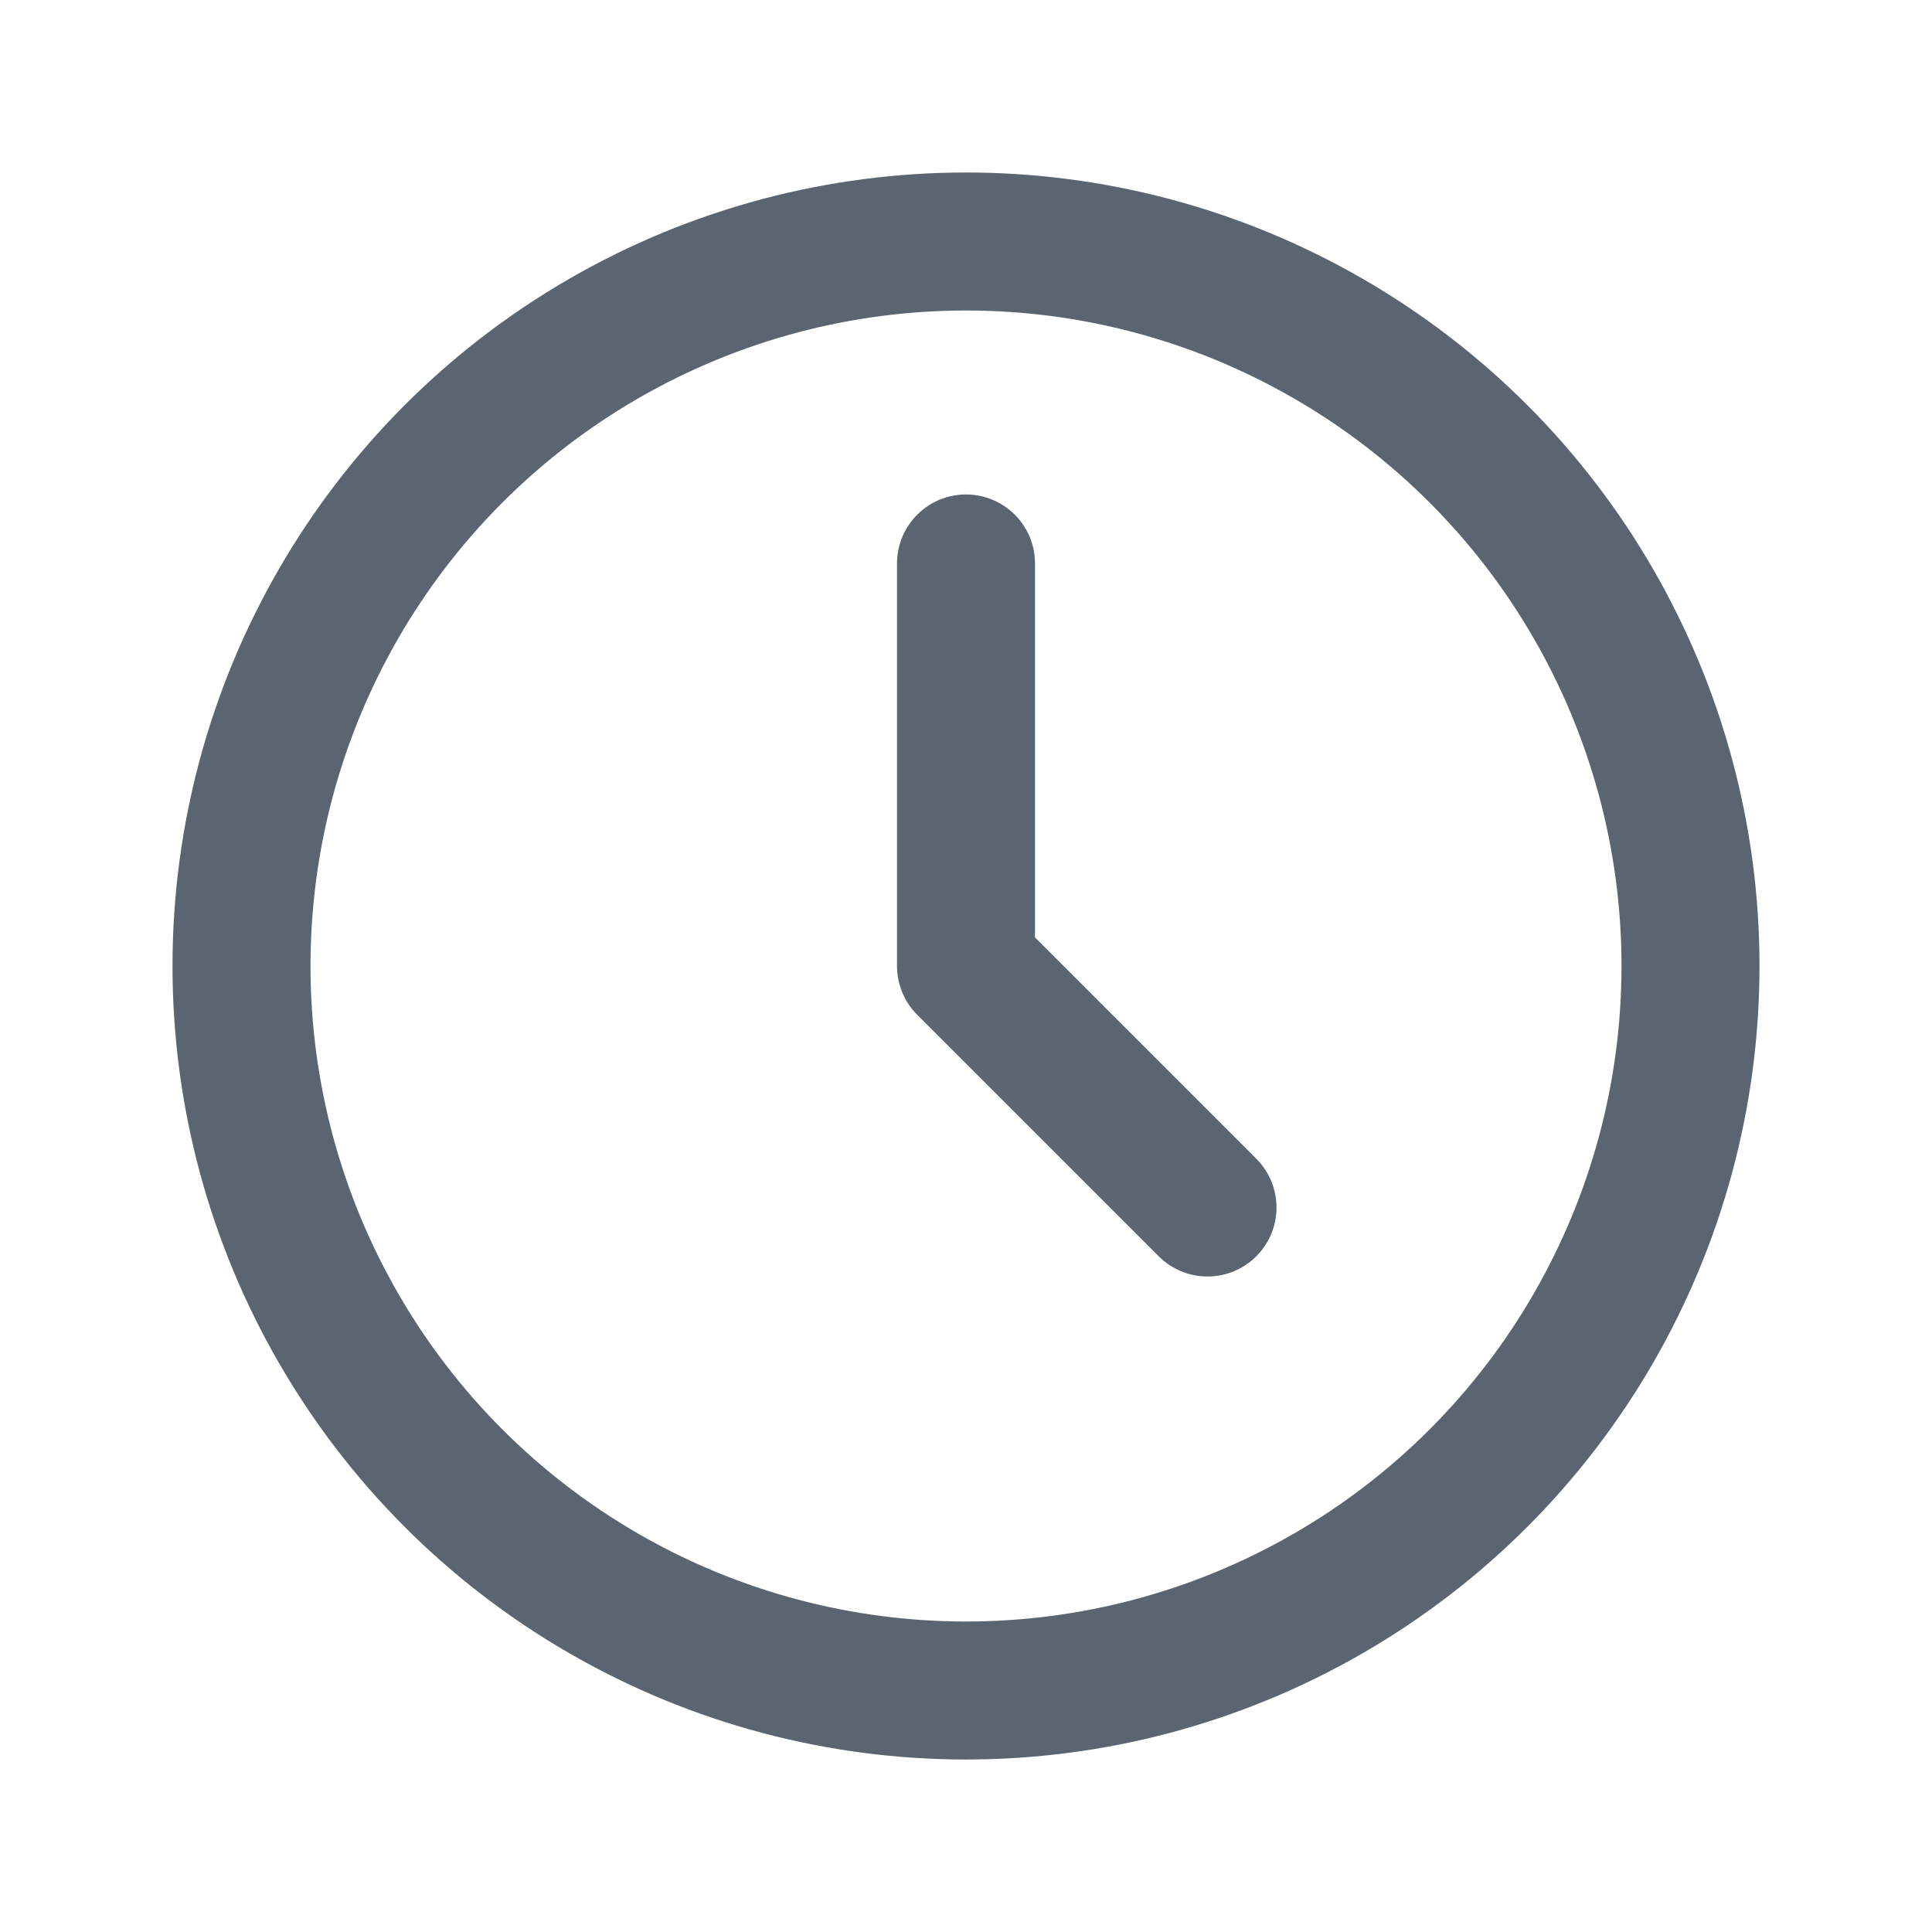 <svg width="14" height="14" viewBox="0 0 14 14" fill="none" xmlns="http://www.w3.org/2000/svg">
<circle cx="7" cy="7" r="5.25" stroke="#5B6572" stroke-linecap="round" stroke-linejoin="round"/>
<path d="M7 4.083V7L8.75 8.75" stroke="#5B6572" stroke-linecap="round" stroke-linejoin="round"/>
</svg>
